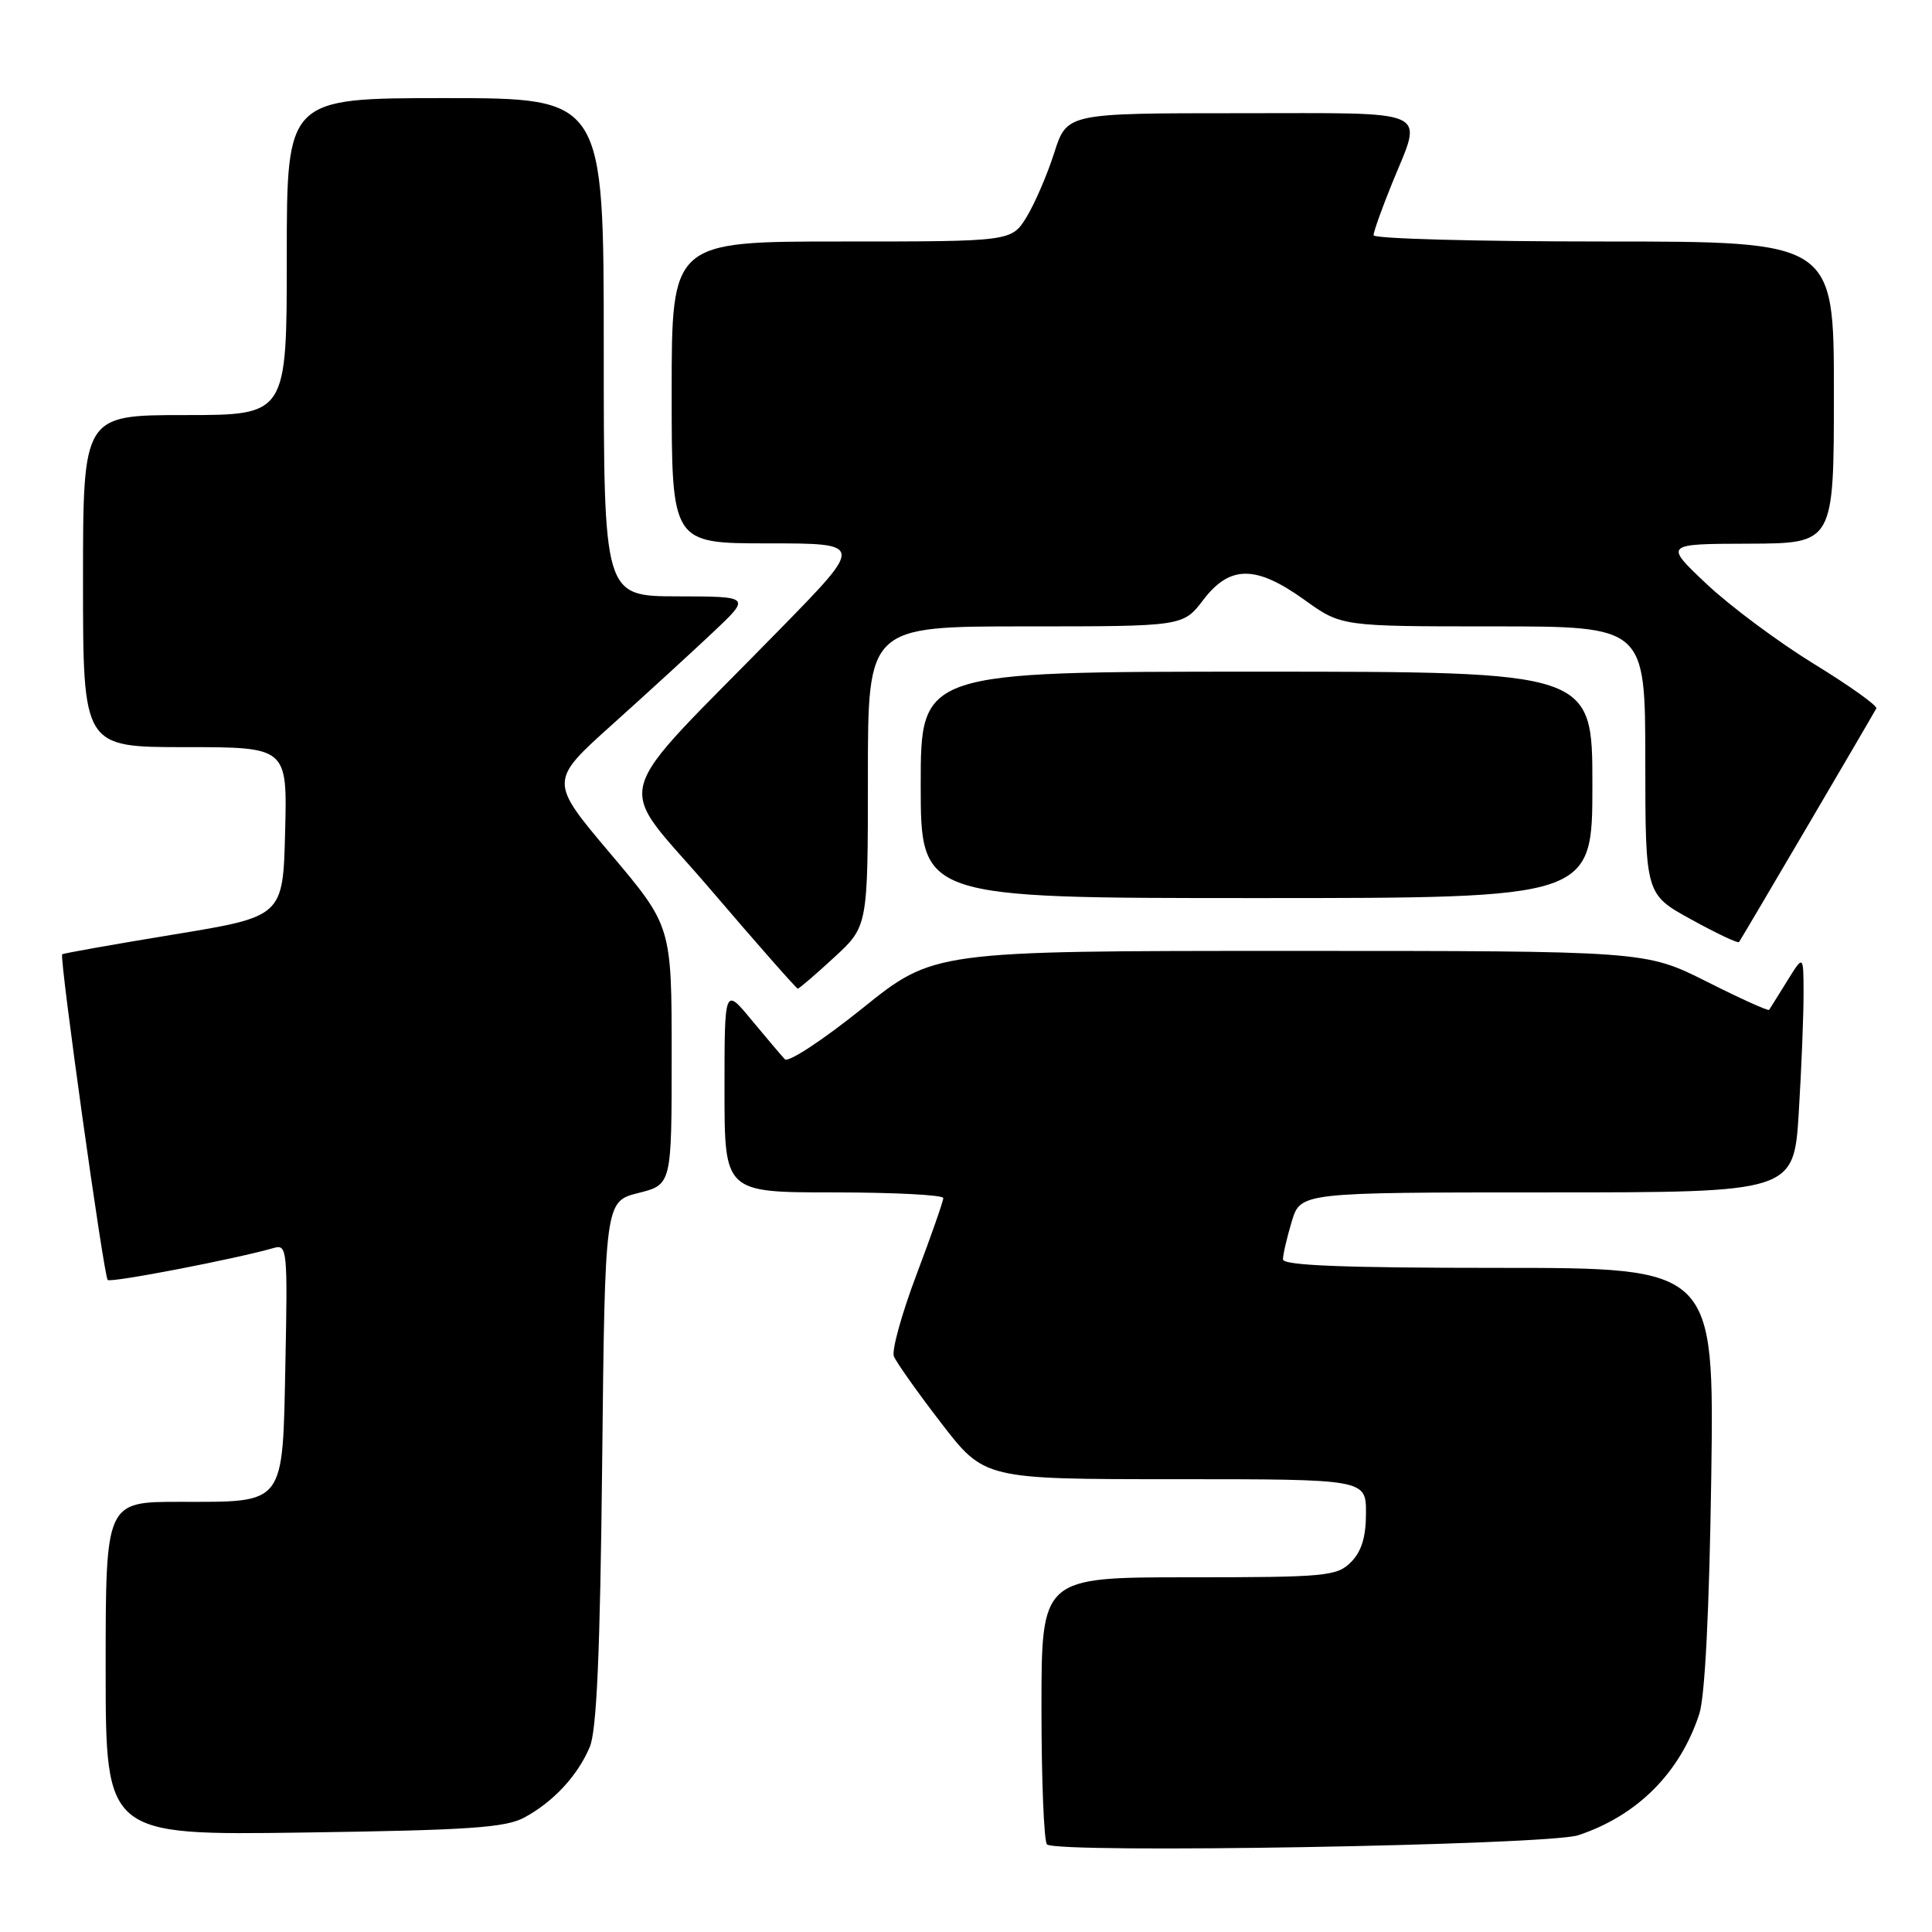 <?xml version="1.0" encoding="UTF-8" standalone="no"?>
<!DOCTYPE svg PUBLIC "-//W3C//DTD SVG 1.1//EN" "http://www.w3.org/Graphics/SVG/1.1/DTD/svg11.dtd" >
<svg xmlns="http://www.w3.org/2000/svg" xmlns:xlink="http://www.w3.org/1999/xlink" version="1.1" viewBox="0 0 256 256">
 <g >
 <path fill="currentColor"
d=" M 209.12 243.18 C 216.94 240.59 222.61 234.92 225.16 227.12 C 225.92 224.82 226.49 213.38 226.75 195.75 C 227.14 168.00 227.14 168.00 198.57 168.00 C 177.94 168.00 170.00 167.68 170.00 166.87 C 170.00 166.24 170.52 163.99 171.16 161.87 C 172.32 158.00 172.32 158.00 205.01 158.00 C 237.70 158.00 237.70 158.00 238.35 147.34 C 238.71 141.48 238.99 134.40 238.98 131.59 C 238.97 126.50 238.97 126.50 236.80 130.00 C 235.61 131.93 234.53 133.64 234.42 133.81 C 234.30 133.99 230.57 132.30 226.13 130.06 C 218.04 126.00 218.04 126.00 170.89 126.00 C 123.73 126.00 123.73 126.00 114.27 133.61 C 109.07 137.79 104.45 140.83 104.00 140.36 C 103.55 139.89 101.57 137.54 99.59 135.16 C 96.00 130.81 96.00 130.81 96.00 144.41 C 96.00 158.00 96.00 158.00 110.50 158.00 C 118.47 158.00 125.00 158.34 124.99 158.75 C 124.99 159.16 123.39 163.73 121.44 168.90 C 119.49 174.06 118.14 178.93 118.44 179.71 C 118.74 180.48 121.56 184.47 124.71 188.56 C 130.44 196.00 130.44 196.00 155.72 196.00 C 181.00 196.00 181.00 196.00 181.00 200.50 C 181.00 203.67 180.41 205.59 179.00 207.00 C 177.14 208.86 175.67 209.00 157.50 209.00 C 138.00 209.00 138.00 209.00 138.00 226.33 C 138.00 235.87 138.33 243.99 138.73 244.39 C 139.97 245.64 205.07 244.51 209.12 243.18 Z  M 69.50 240.82 C 73.34 238.73 76.53 235.30 78.14 231.50 C 79.07 229.33 79.52 218.97 79.79 193.85 C 80.16 159.20 80.16 159.20 84.58 158.08 C 89.00 156.97 89.00 156.97 89.00 139.85 C 89.00 122.73 89.00 122.73 80.89 113.12 C 72.77 103.51 72.77 103.51 81.12 96.01 C 85.72 91.88 91.73 86.37 94.49 83.77 C 99.50 79.04 99.50 79.04 89.75 79.02 C 80.00 79.00 80.00 79.00 80.00 46.00 C 80.00 13.00 80.00 13.00 59.00 13.00 C 38.00 13.00 38.00 13.00 38.00 34.00 C 38.00 55.00 38.00 55.00 24.50 55.00 C 11.00 55.00 11.00 55.00 11.00 77.00 C 11.00 99.00 11.00 99.00 24.53 99.00 C 38.07 99.00 38.07 99.00 37.78 110.22 C 37.50 121.45 37.50 121.45 23.00 123.83 C 15.02 125.14 8.38 126.32 8.24 126.45 C 7.84 126.81 13.75 169.08 14.27 169.60 C 14.67 170.01 31.36 166.79 36.32 165.35 C 38.04 164.85 38.12 165.72 37.82 180.49 C 37.43 199.66 37.93 199.00 23.81 199.00 C 14.00 199.00 14.00 199.00 14.00 221.10 C 14.00 243.19 14.00 243.19 40.25 242.82 C 62.14 242.51 67.00 242.18 69.50 240.82 Z  M 110.52 126.87 C 115.00 122.75 115.00 122.75 115.00 102.87 C 115.00 83.00 115.00 83.00 135.88 83.00 C 156.76 83.00 156.76 83.00 159.43 79.50 C 162.97 74.86 166.41 74.86 172.87 79.50 C 177.74 83.00 177.74 83.00 197.87 83.00 C 218.00 83.00 218.00 83.00 218.01 100.75 C 218.02 118.50 218.02 118.50 224.09 121.83 C 227.43 123.67 230.28 125.02 230.43 124.83 C 230.66 124.55 247.67 95.59 248.62 93.87 C 248.81 93.53 245.10 90.88 240.37 87.98 C 235.65 85.08 229.25 80.32 226.14 77.39 C 220.50 72.07 220.50 72.07 231.75 72.04 C 243.00 72.00 243.00 72.00 243.00 52.00 C 243.00 32.00 243.00 32.00 212.50 32.00 C 195.72 32.00 182.00 31.63 182.00 31.17 C 182.00 30.72 183.12 27.58 184.50 24.19 C 188.54 14.26 190.17 15.00 164.18 15.00 C 141.37 15.00 141.37 15.00 139.69 20.25 C 138.77 23.14 137.12 26.96 136.03 28.75 C 134.03 32.00 134.03 32.00 111.51 32.00 C 89.00 32.00 89.00 32.00 89.00 52.00 C 89.00 72.00 89.00 72.00 101.73 72.00 C 114.47 72.00 114.47 72.00 103.47 83.25 C 80.21 107.06 81.33 102.87 94.13 117.84 C 100.32 125.08 105.53 131.00 105.71 131.00 C 105.89 131.00 108.06 129.14 110.52 126.87 Z  M 211.00 104.00 C 211.00 89.00 211.00 89.00 166.50 89.00 C 122.00 89.00 122.00 89.00 122.00 104.00 C 122.00 119.00 122.00 119.00 166.50 119.00 C 211.00 119.00 211.00 119.00 211.00 104.00 Z "/>
</g>
</svg>